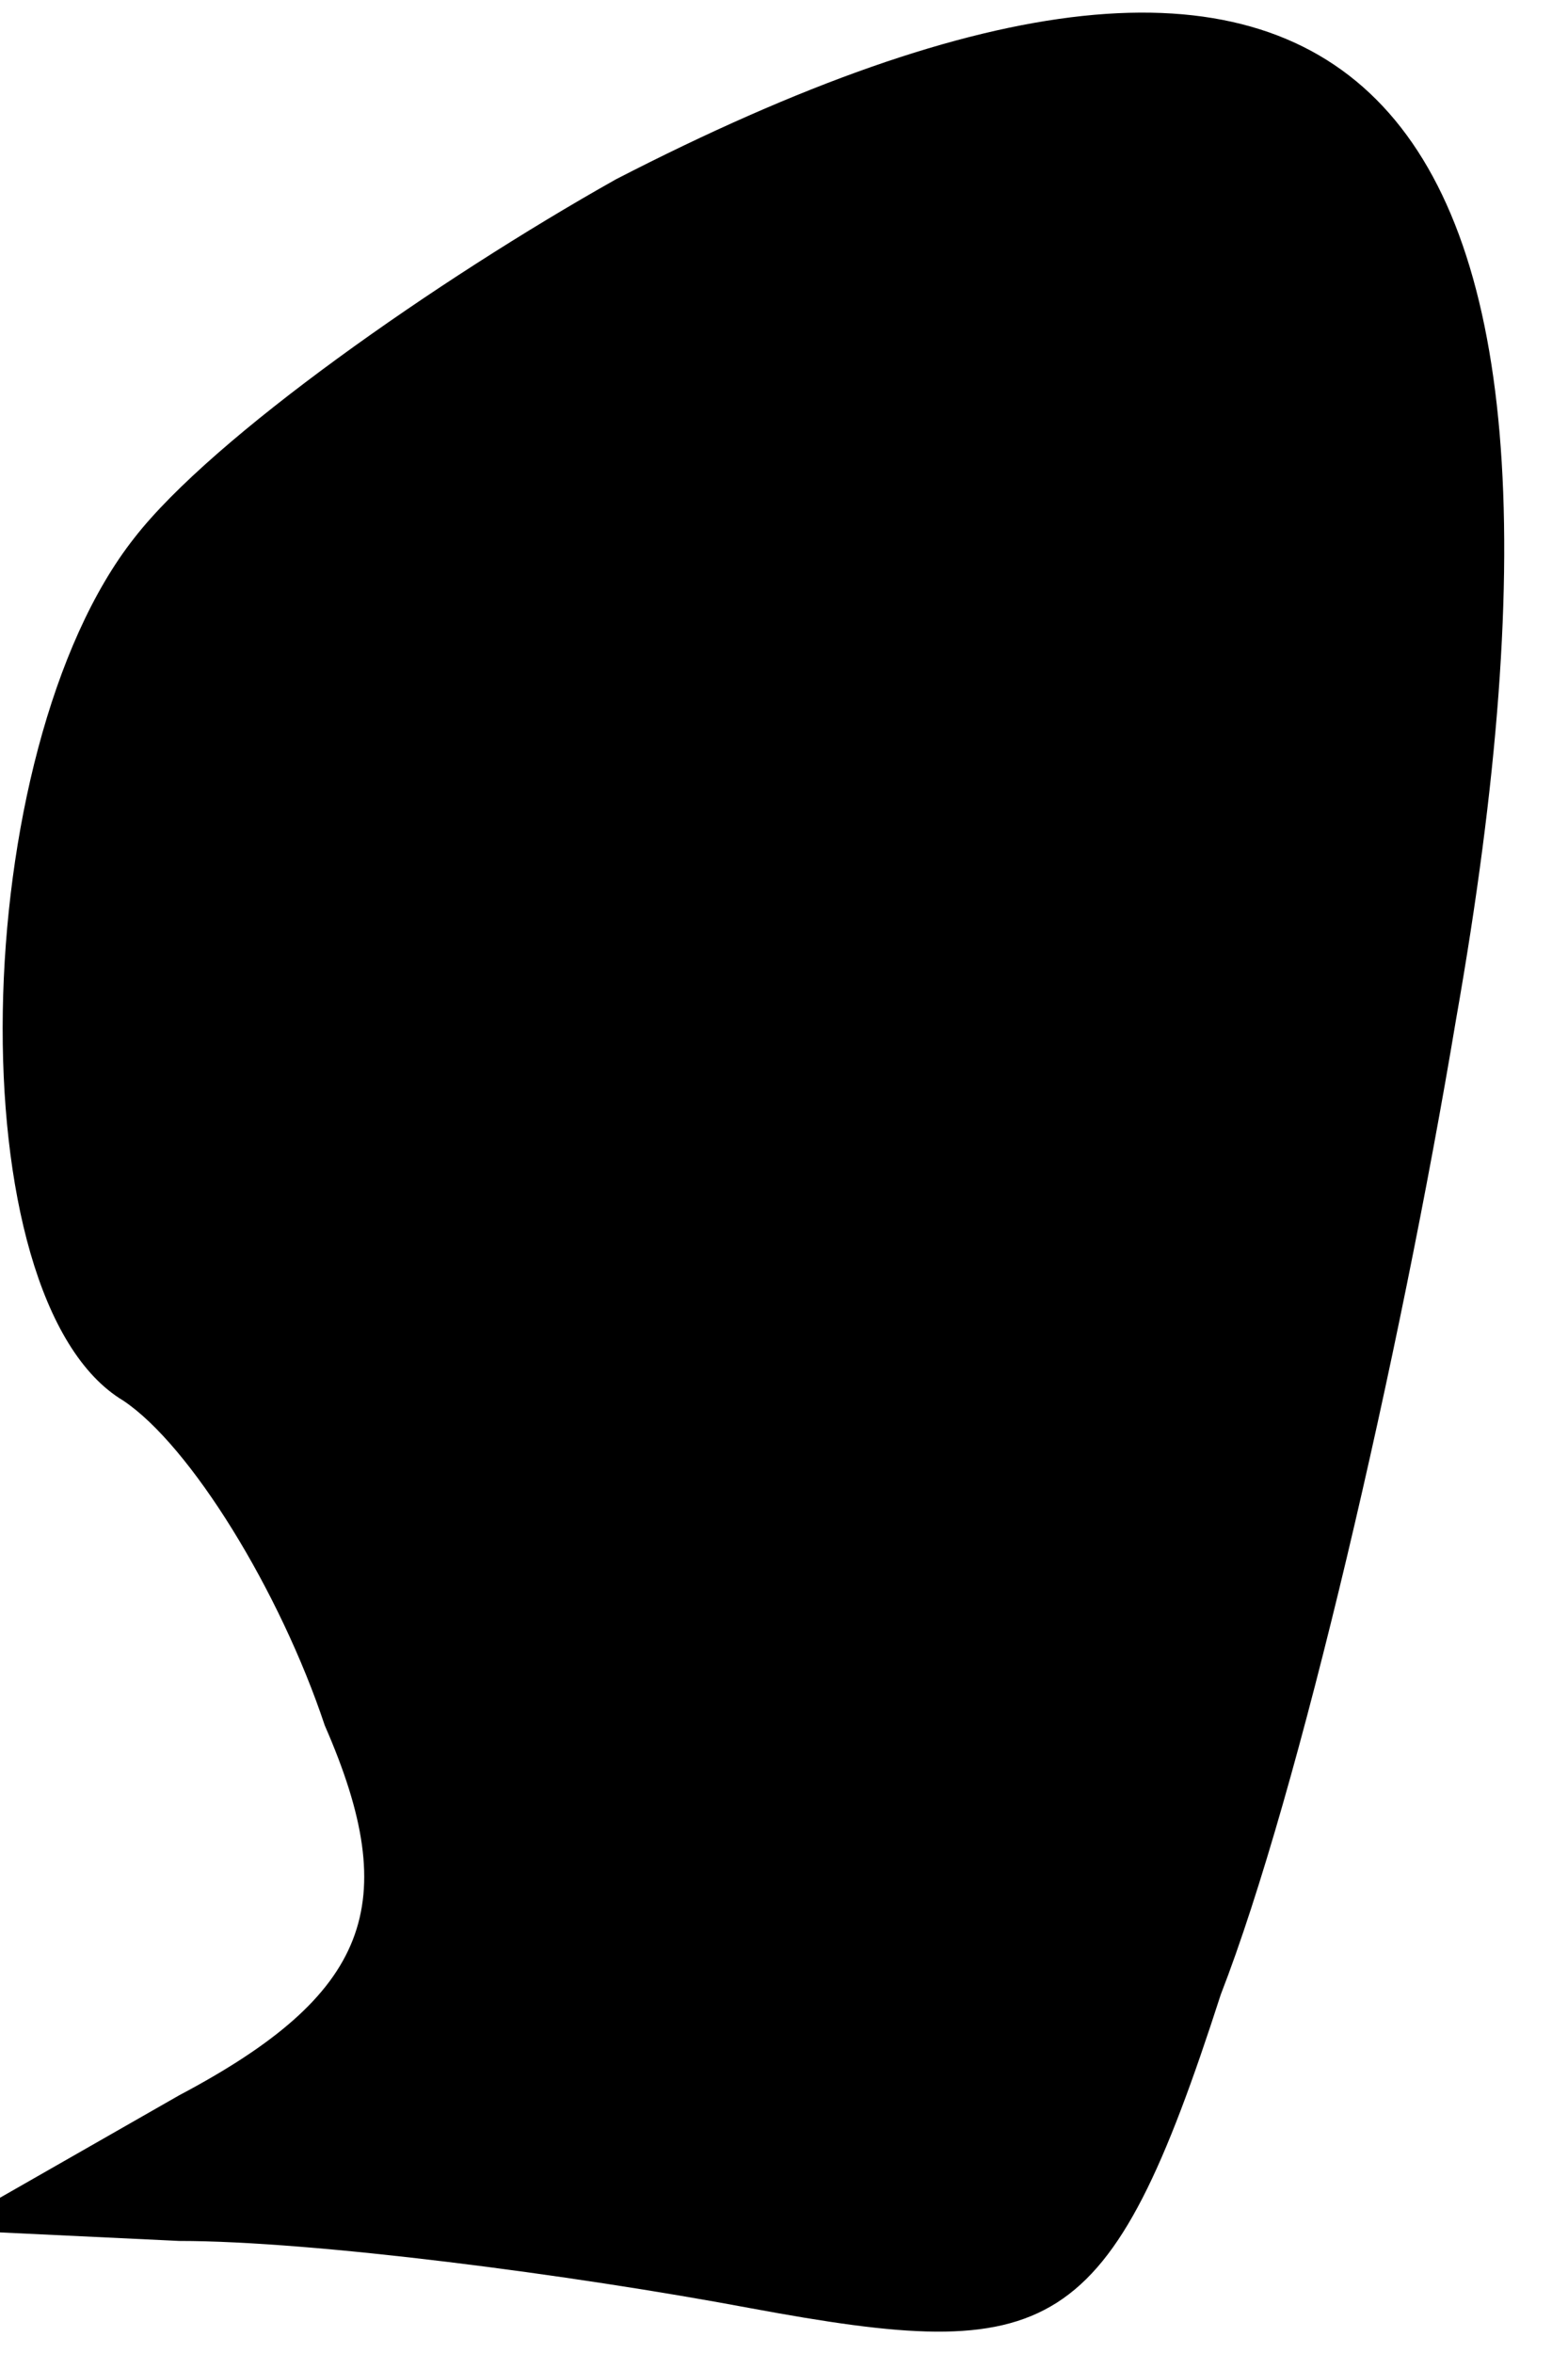 <?xml version="1.0" standalone="no"?>
<!DOCTYPE svg PUBLIC "-//W3C//DTD SVG 20010904//EN"
 "http://www.w3.org/TR/2001/REC-SVG-20010904/DTD/svg10.dtd">
<svg version="1.0" xmlns="http://www.w3.org/2000/svg"
 width="14pt" height="21pt" viewBox="0 0 14 21"
 preserveAspectRatio="xMidYMid meet">
<g transform="translate(0,21) scale(0.1,-0.1)"
fill="#000000" stroke="none">
<path fill="#000000" stroke="none" d="M55 194 c-16 -9 -36 -23 -43 -32 -15
-19 -16 -68 -1 -77 6 -4 14 -17 18 -29 7 -16 4 -24 -13 -33 l-21 -12 21 -1
c12 0 35 -3 51 -6 27 -5 32 -3 42 28 7 18 16 57 21 87 15 85 -9 109 -75 75z"/>
</g>
</svg>
